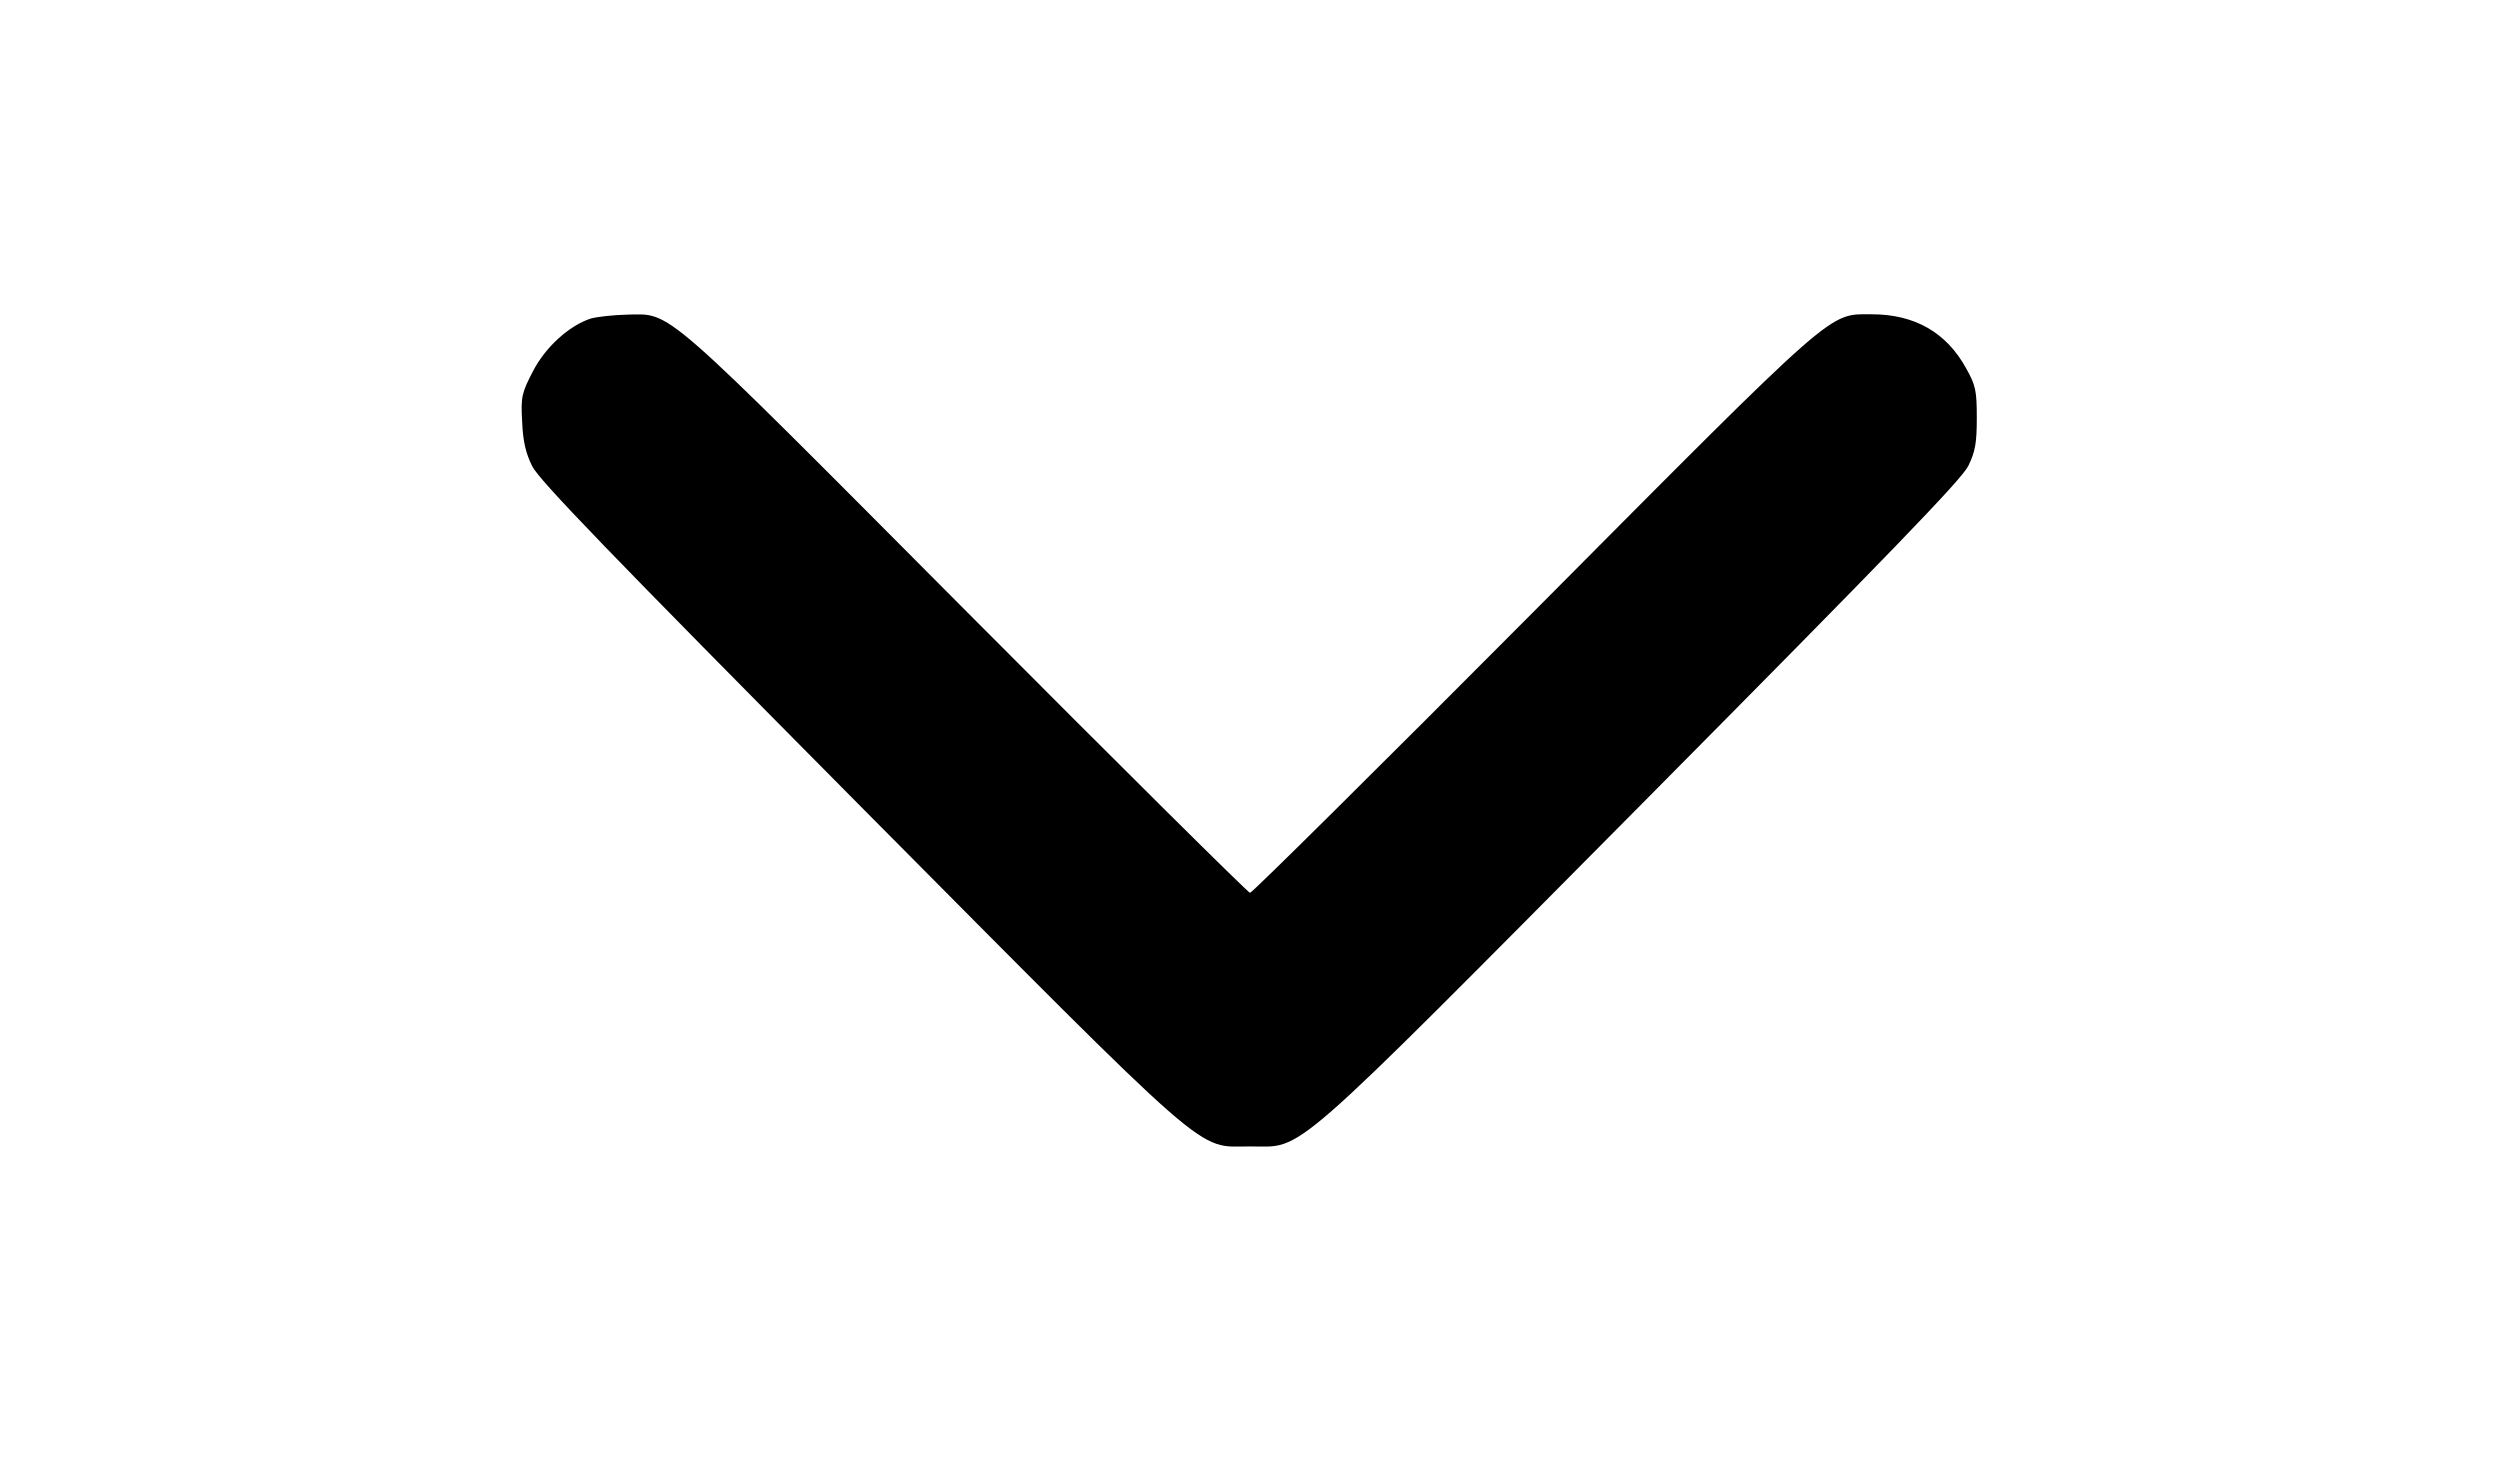  <svg version="1.0" xmlns="http://www.w3.org/2000/svg" width="700pt" height="409pt" viewBox="0 0 700 409" preserveAspectRatio="xMidYMid meet">
<g transform="translate(0,409) scale(0.1,-0.1)" fill="#000000" stroke="none">
<path d="M1654 3198 c-61 -20 -127 -80 -162 -148 -31 -60 -34 -71 -30 -140 2
-54 10 -89 28 -125 19 -39 214 -241 912 -945 1007 -1014 945 -960 1098 -960
153 0 91 -55 1098 960 695 701 893 906 913 945 20 41 24 65 24 135 0 76 -3 91
-30 139 -55 100 -144 151 -264 151 -123 0 -90 29 -950 -836 -429 -431 -785
-784 -791 -784 -5 0 -362 354 -792 786 -867 871 -825 835 -953 833 -38 -1 -84
-6 -101 -11z"></path>
</g>
</svg>